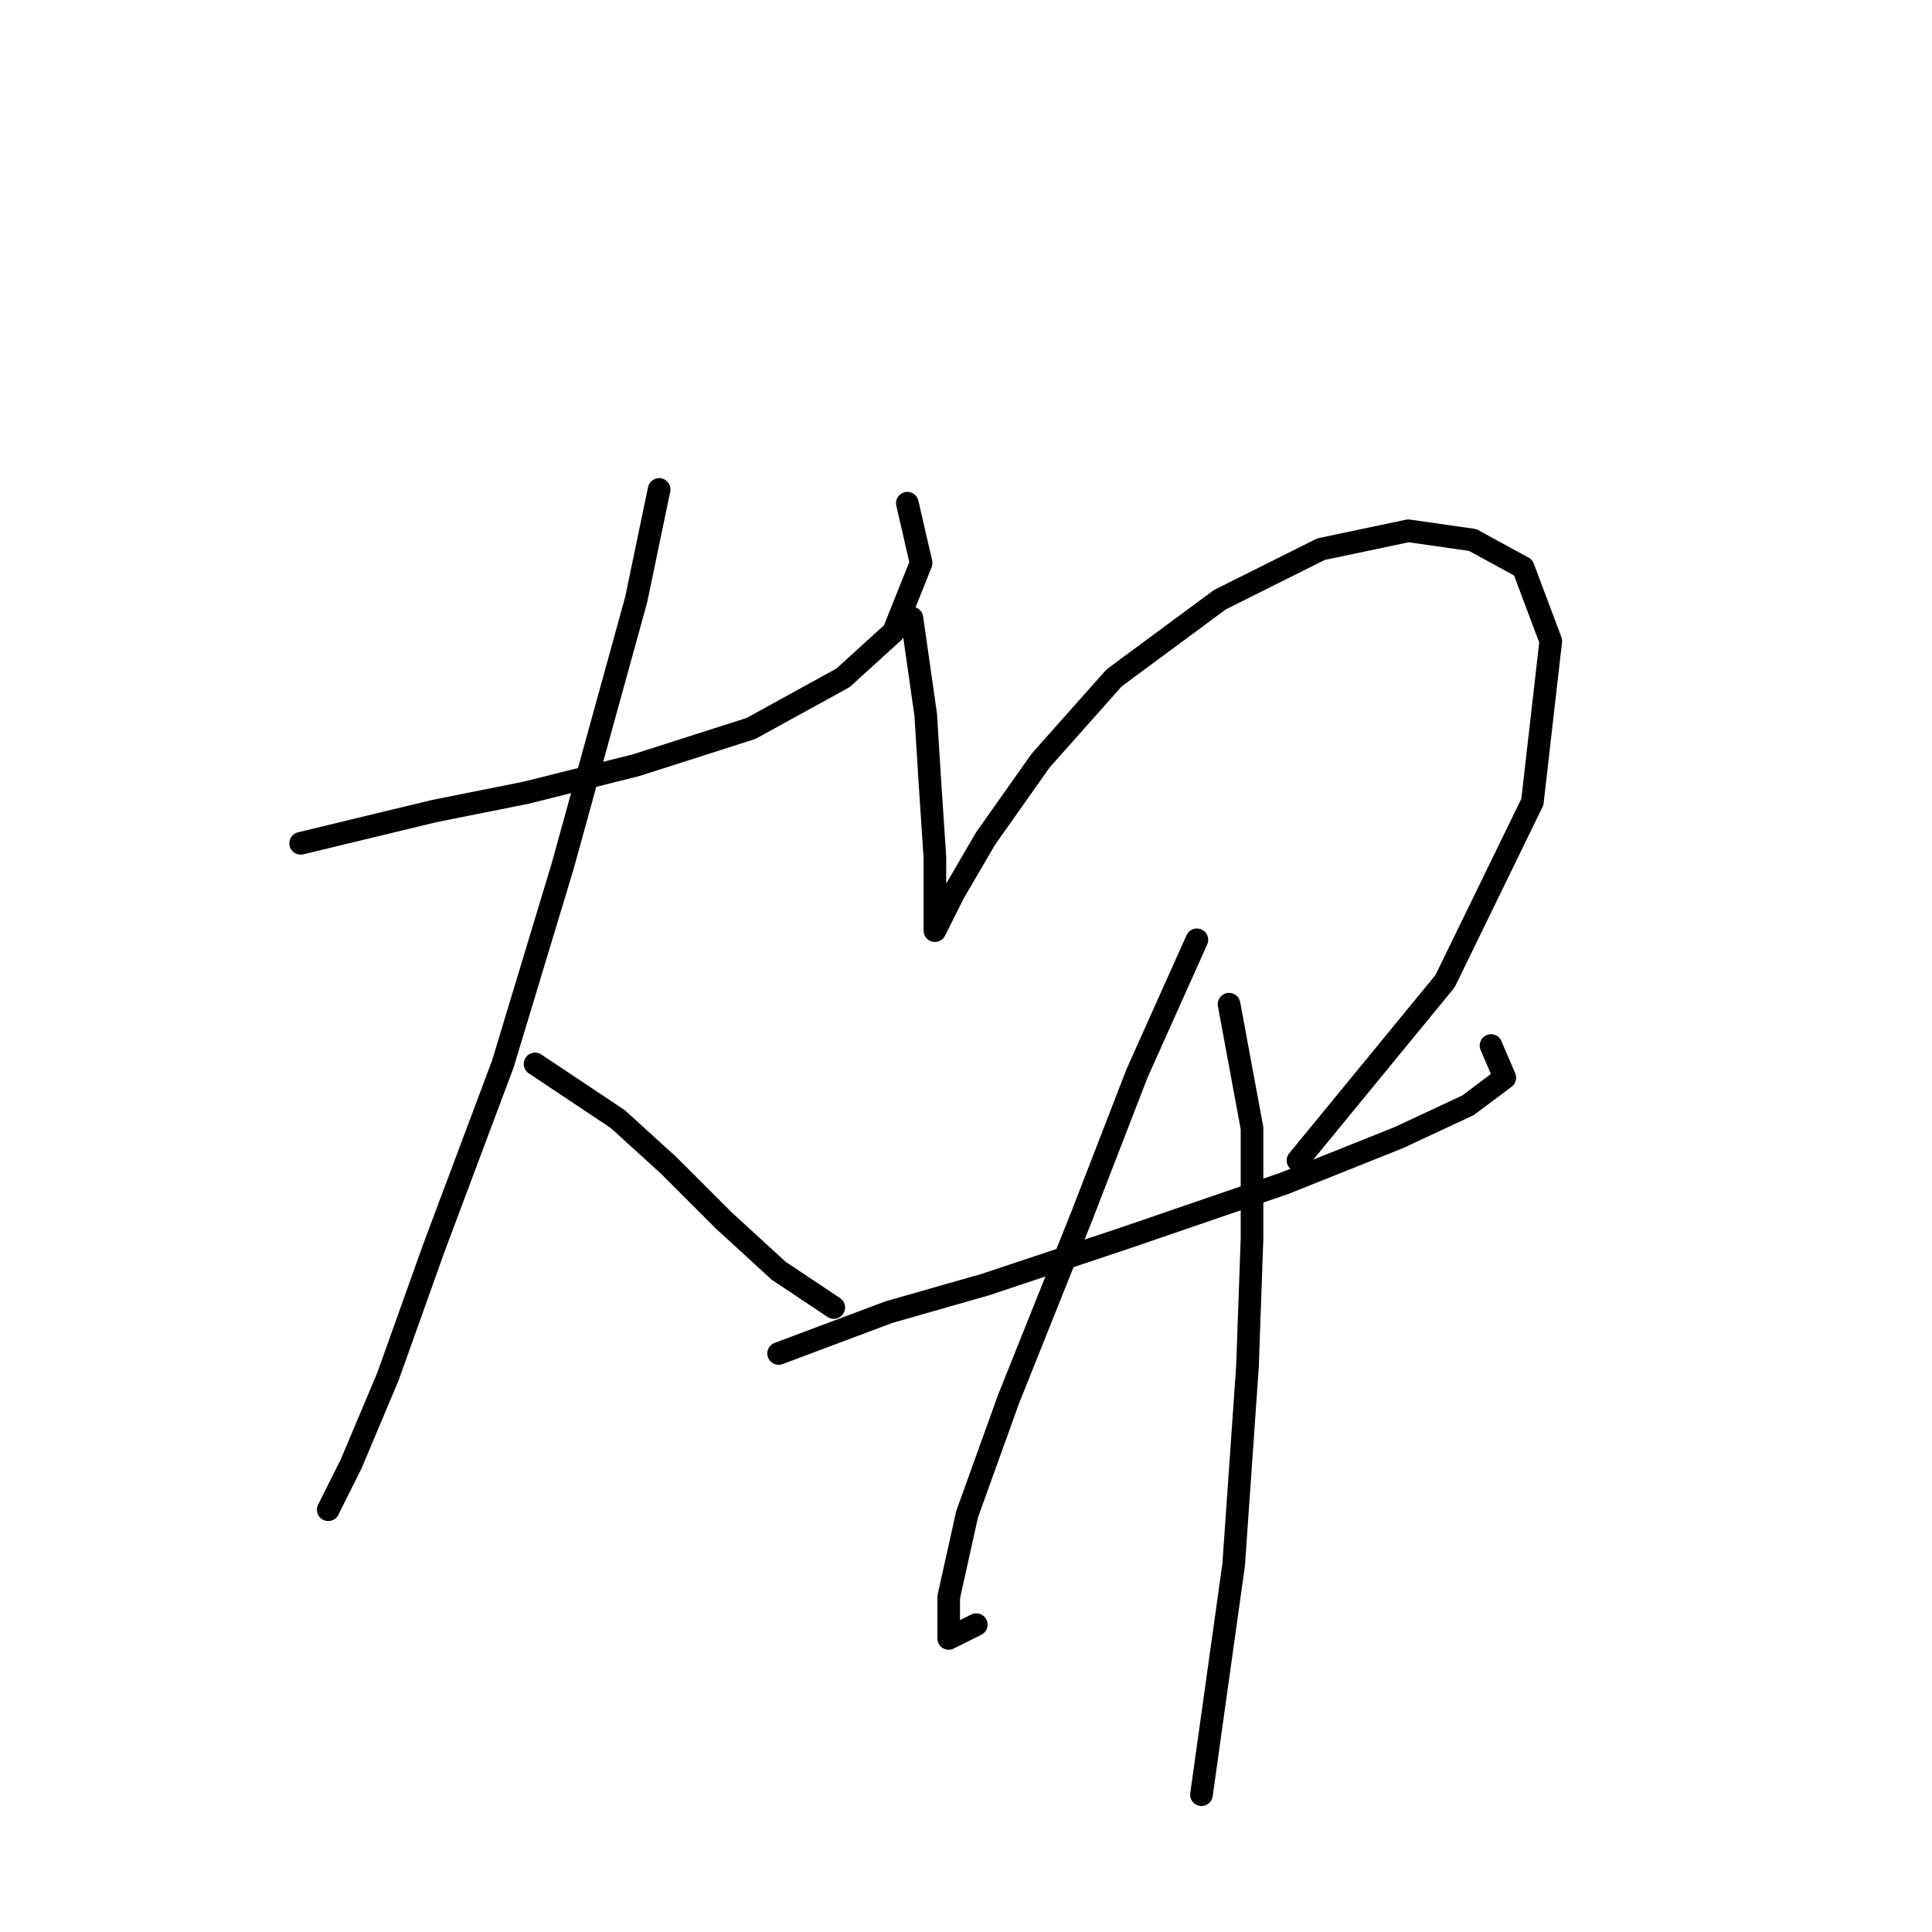 <?xml version="1.0" standalone="no"?>
    <svg width="256" height="256" xmlns="http://www.w3.org/2000/svg" version="1.1">
    <polyline stroke="black" stroke-width="3" stroke-linecap="round" fill="transparent" stroke-linejoin="round" points="39.837 111.744 57.498 107.481 69.678 105.045 84.294 101.391 99.519 96.519 111.699 89.82 118.398 83.73 122.052 74.595 120.225 66.678 120.225 66.678 " />
        <polyline stroke="black" stroke-width="3" stroke-linecap="round" fill="transparent" stroke-linejoin="round" points="87.339 64.851 84.294 79.467 74.55 114.789 66.633 140.976 57.498 165.336 51.408 182.388 46.536 193.958 43.491 200.048 44.1 198.83 44.1 198.83 " />
        <polyline stroke="black" stroke-width="3" stroke-linecap="round" fill="transparent" stroke-linejoin="round" points="70.896 140.976 81.858 148.284 88.557 154.374 95.865 161.682 103.173 168.381 110.481 173.253 110.481 173.253 " />
        <polyline stroke="black" stroke-width="3" stroke-linecap="round" fill="transparent" stroke-linejoin="round" points="120.834 81.903 122.661 94.692 123.27 104.436 123.879 113.571 123.879 119.661 123.879 123.315 123.879 123.315 126.315 118.443 130.578 111.135 137.886 100.782 147.63 89.82 161.637 79.467 175.035 72.768 186.605 70.332 195.131 71.55 201.83 75.204 205.484 84.948 203.048 106.263 191.477 130.014 171.99 153.765 171.99 153.765 " />
        <polyline stroke="black" stroke-width="3" stroke-linecap="round" fill="transparent" stroke-linejoin="round" points="103.173 179.343 117.789 173.862 130.578 170.208 148.848 164.118 170.163 156.81 185.388 150.72 194.522 146.457 199.394 142.803 197.567 138.54 197.567 138.54 " />
        <polyline stroke="black" stroke-width="3" stroke-linecap="round" fill="transparent" stroke-linejoin="round" points="158.592 124.533 150.675 142.194 143.367 161.073 133.623 185.432 128.142 200.657 125.706 211.619 125.706 217.1 129.36 215.273 129.36 215.273 " />
        <polyline stroke="black" stroke-width="3" stroke-linecap="round" fill="transparent" stroke-linejoin="round" points="162.855 133.059 165.9 149.502 165.9 164.118 165.291 181.17 163.464 207.356 159.201 237.806 159.201 237.806 " />
        </svg>